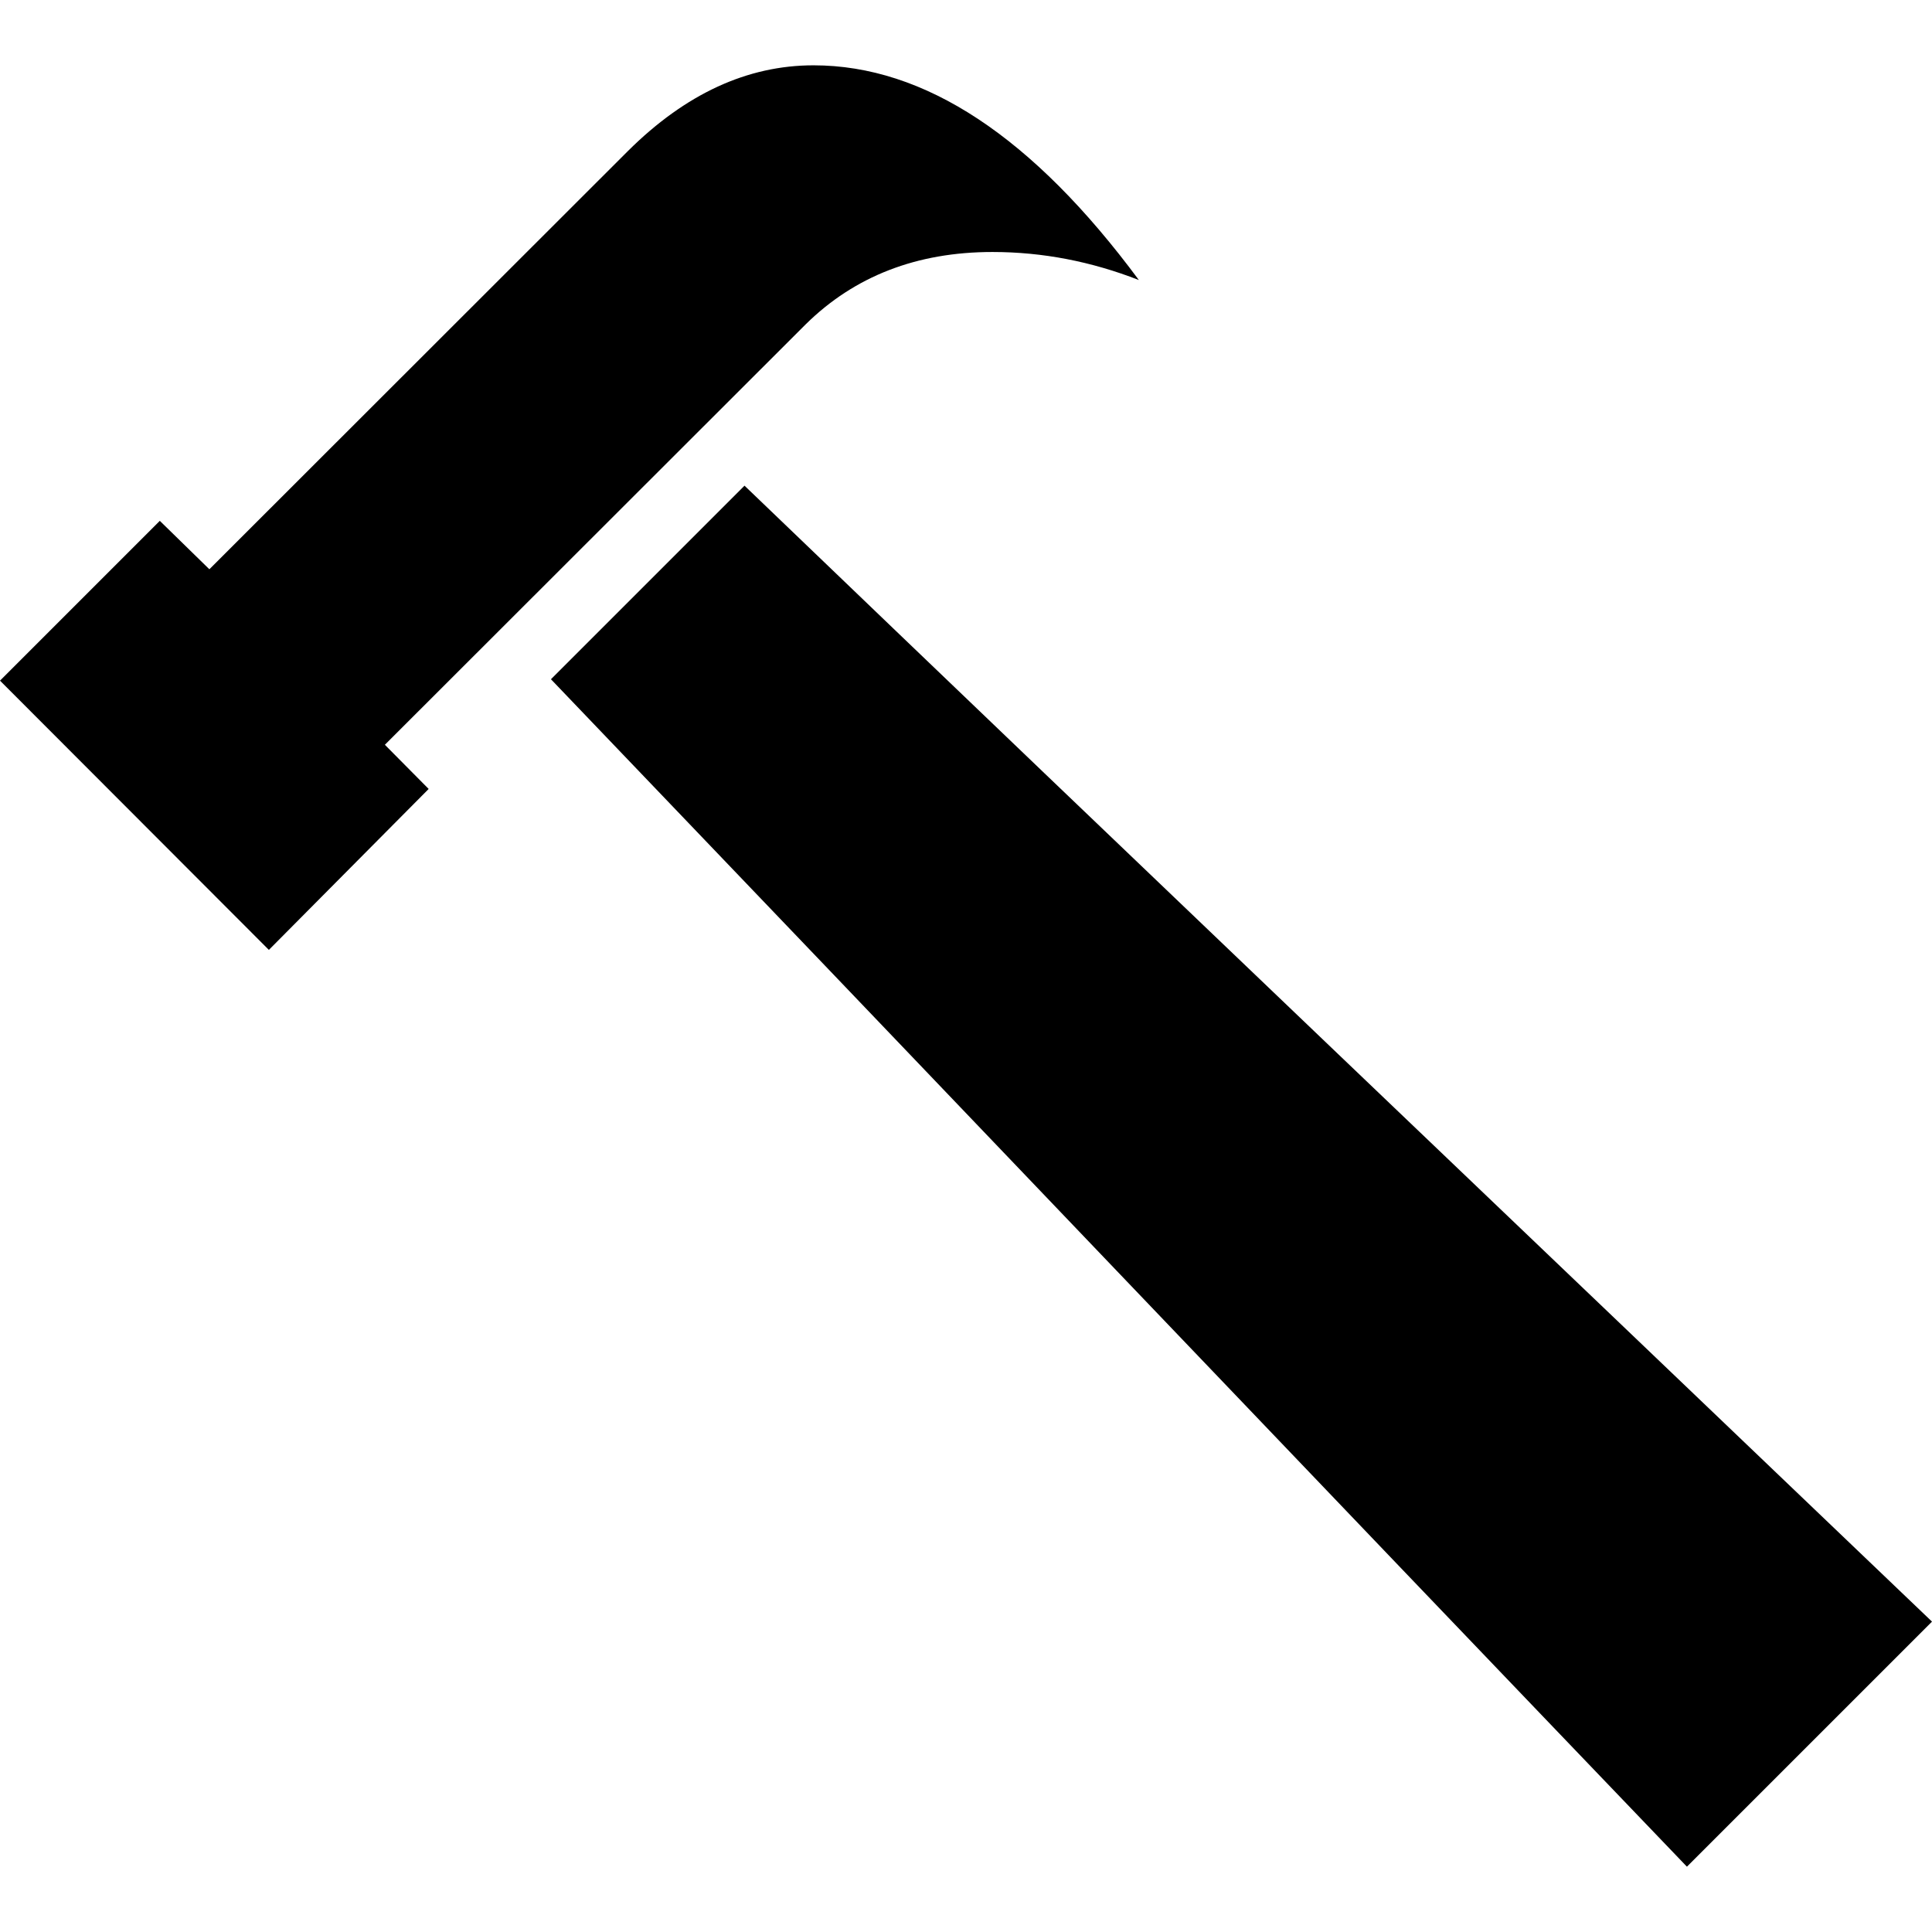 <?xml version="1.0" encoding="utf-8"?><svg version="1.1" id="Layer_1" xmlns="http://www.w3.org/2000/svg" xmlns:xlink="http://www.w3.org/1999/xlink" x="0px" y="0px" width="15px" height="15px" viewBox="0 0 122.88 114.571" enable-background="new 0 0 122.88 114.571" xml:space="preserve"><g><path fill-rule="evenodd" clip-rule="evenodd" d="M72.434,13.656c-3.005-1.173-6.107-1.783-9.309-1.783 c-4.813,0-8.77,1.538-11.872,4.592L24.479,43.215l2.785,2.81L17.101,56.261L0,39.136l10.164-10.164l3.152,3.08L39.942,5.447 C43.607,1.808,47.539,0,51.741,0C58.803,0,65.689,4.545,72.434,13.656L72.434,13.656z M122.88,98.985l-15.588,15.586 c-24.895-25.965-47.369-49.544-72.25-75.524l12.311-12.311C73.297,51.653,96.888,74.116,122.88,98.985L122.88,98.985z"/></g></svg>